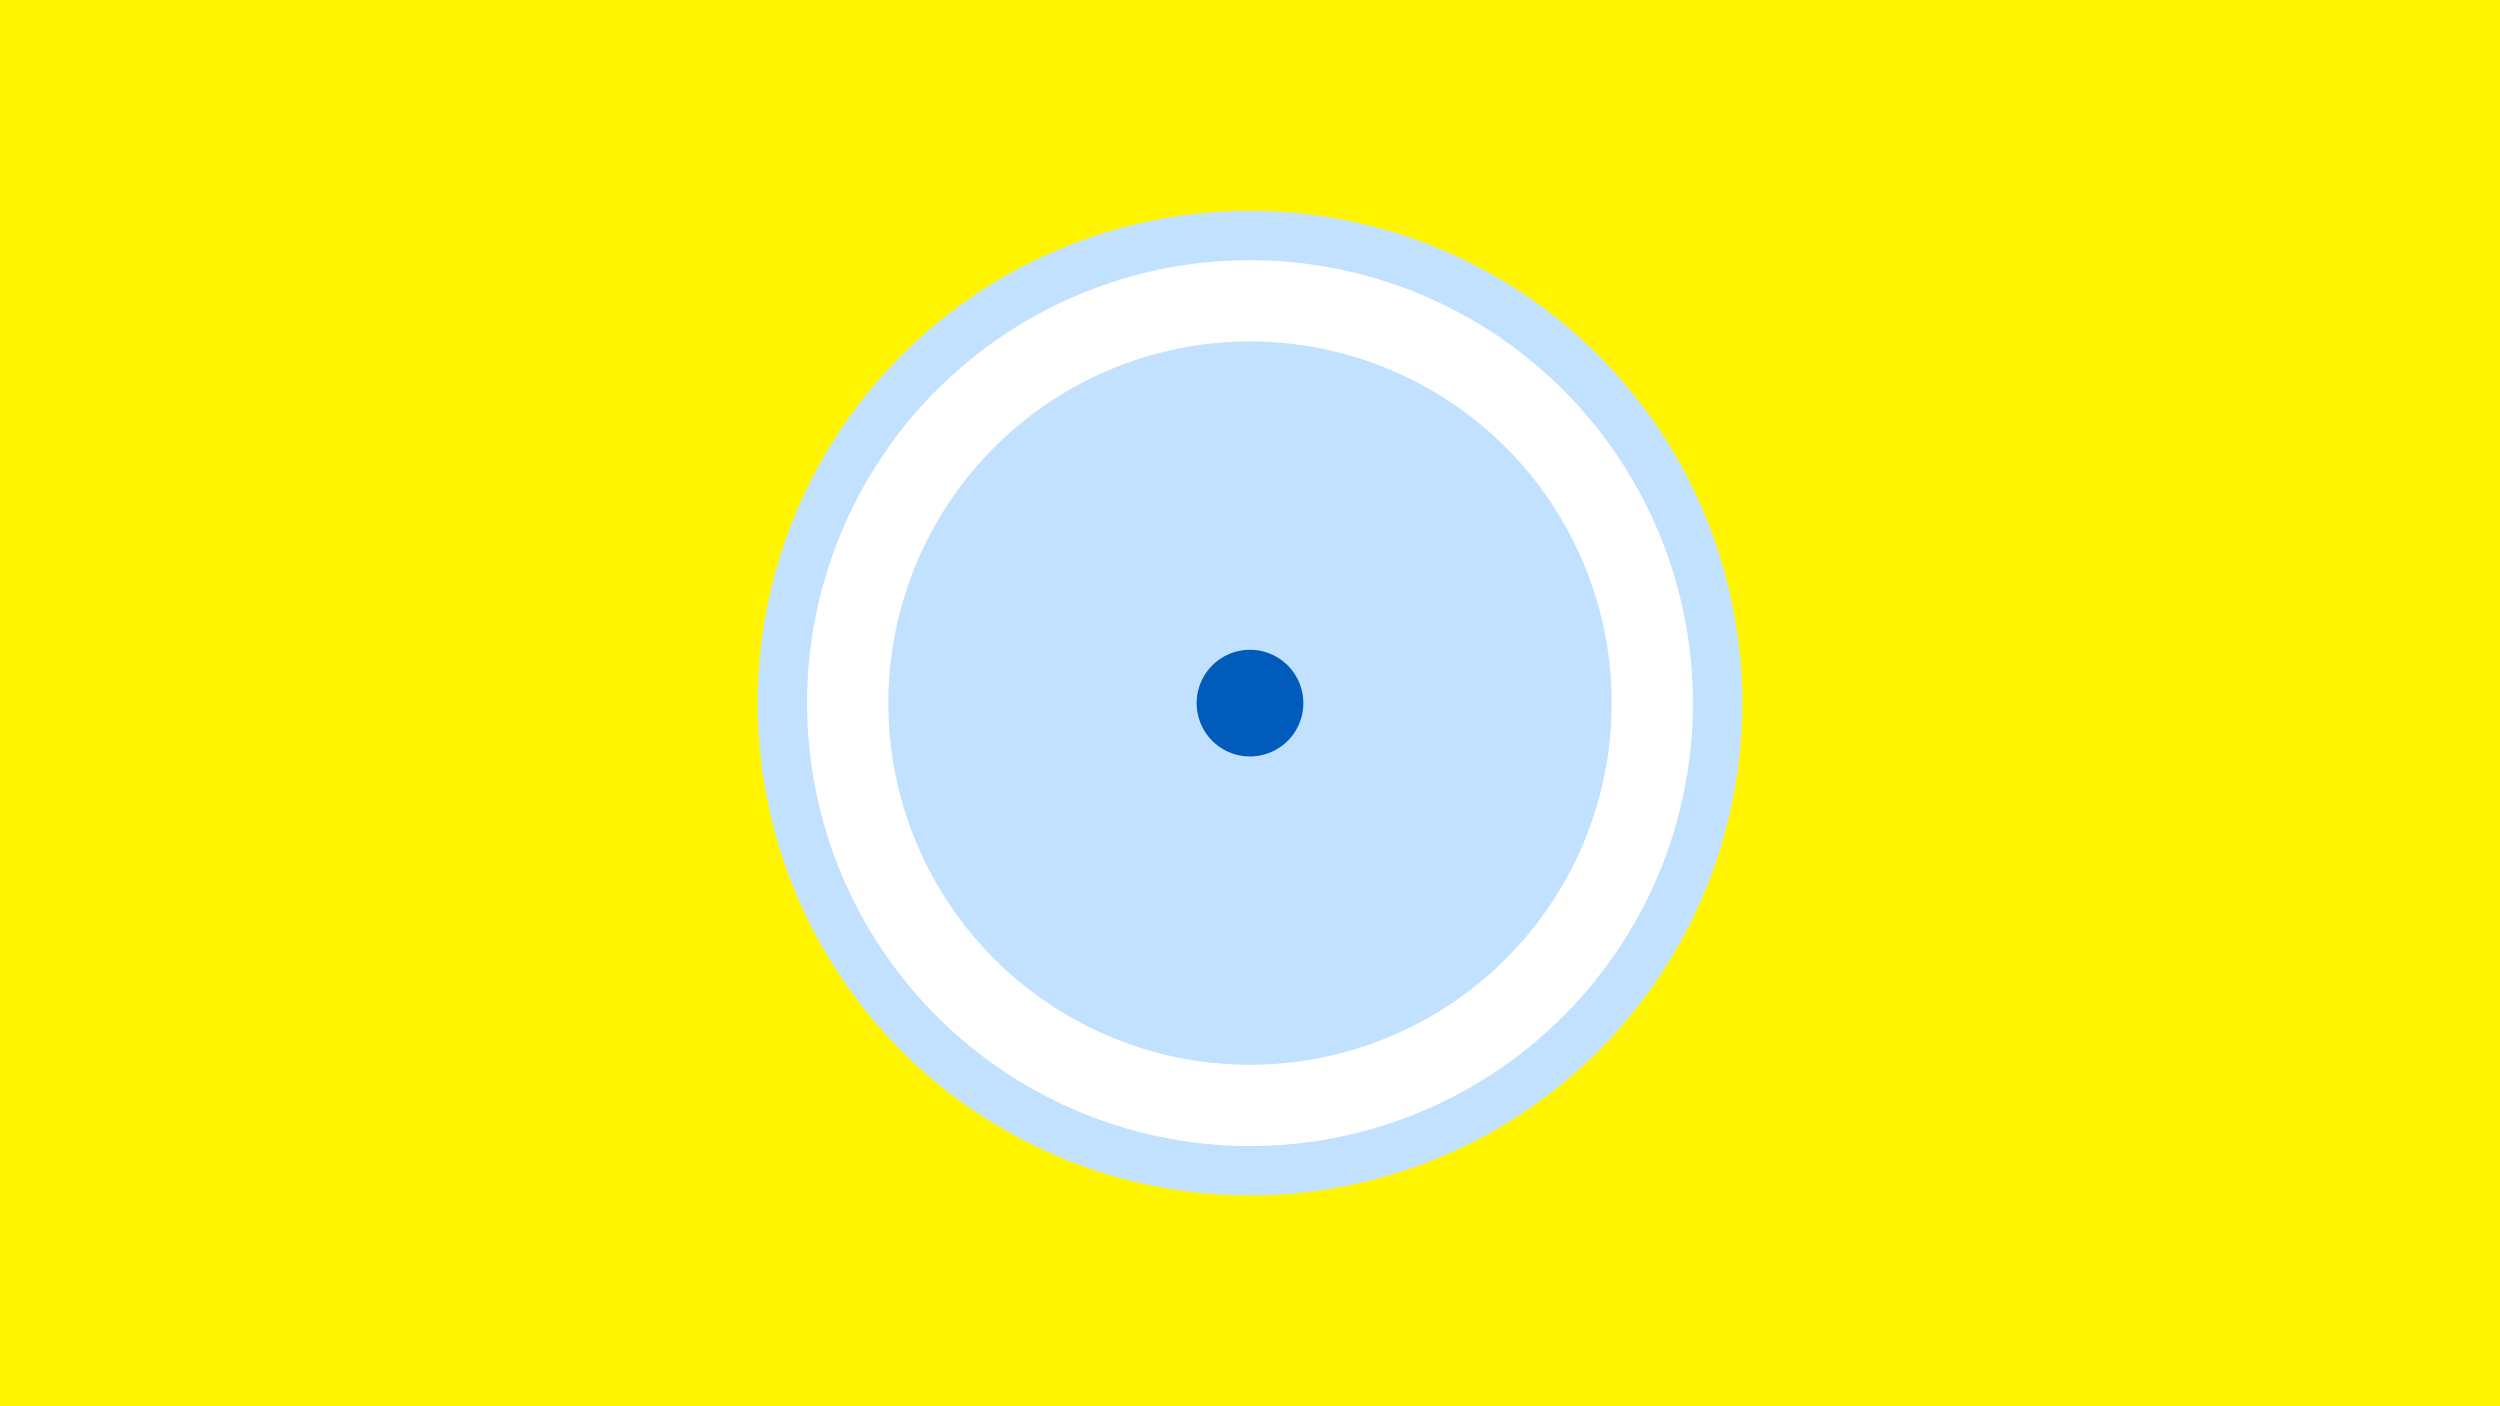 <svg width="1200" height="675" viewBox="-500 -500 1200 675" xmlns="http://www.w3.org/2000/svg"><title>19492-10300186104</title><path d="M-500-500h1200v675h-1200z" fill="#fff500"/><path d="M336.3-162.5a236.3 236.3 0 1 1-472.6 0 236.3 236.3 0 1 1 472.6 0z" fill="#c2e1ff"/><path d="M312.6-162.5a212.6 212.6 0 1 1-425.2 0 212.6 212.6 0 1 1 425.2 0z m-386.2 0a173.6 173.6 0 1 0 347.2 0 173.6 173.6 0 1 0-347.2 0z" fill="#fff"/><path d="M125.6-162.5a25.6 25.6 0 1 1-51.2 0 25.6 25.6 0 1 1 51.2 0z" fill="#005bbb"/></svg>
